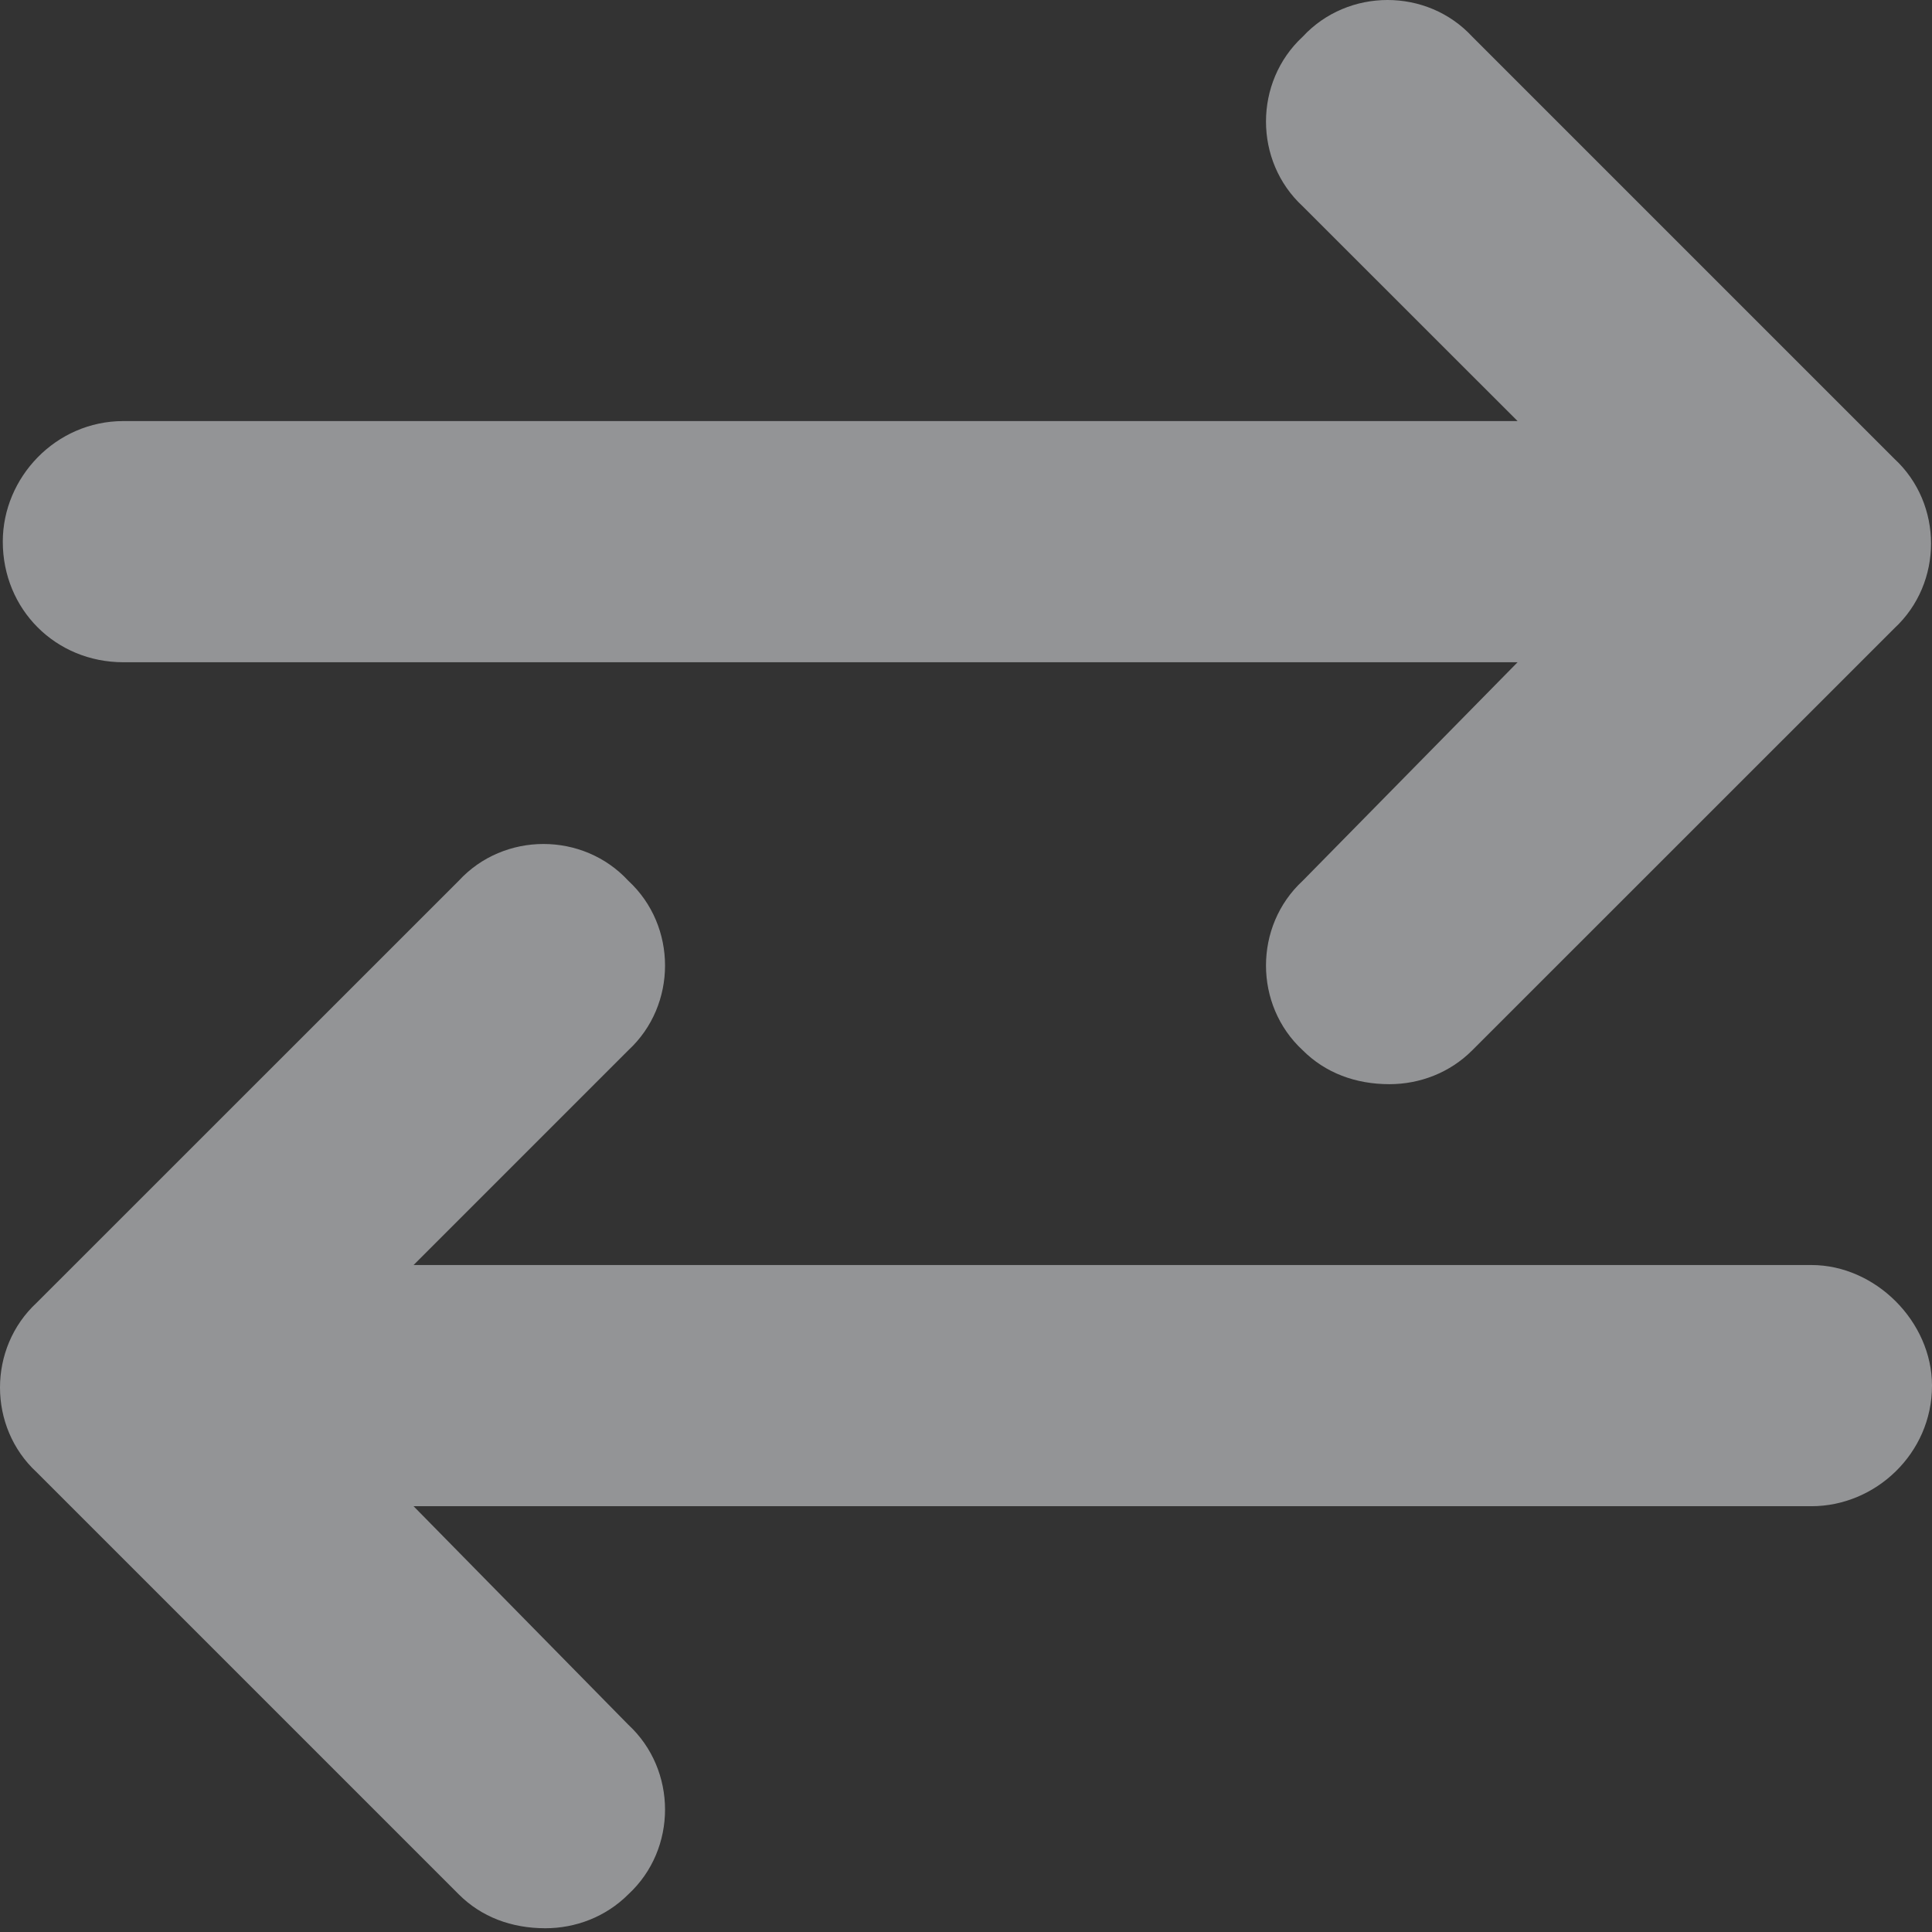 <svg width="18" height="18" viewBox="0 0 18 18" fill="none" xmlns="http://www.w3.org/2000/svg">
<rect x="0" y="0" width="18" height="18" fill="#333333" stroke="none"/>
<path d="M1.15 6.17H14.139L12.137 8.206C11.681 8.627 11.681 9.364 12.137 9.785C12.348 9.996 12.629 10.101 12.945 10.101C13.226 10.101 13.507 9.996 13.717 9.785L17.649 5.854C18.105 5.432 18.105 4.695 17.649 4.274L13.717 0.342C13.296 -0.114 12.559 -0.114 12.137 0.342C11.681 0.764 11.681 1.501 12.137 1.922L14.139 3.923H1.15C0.518 3.923 0.026 4.45 0.026 5.046C0.026 5.678 0.518 6.17 1.15 6.17ZM16.877 11.786H3.853L5.854 9.785C6.31 9.364 6.31 8.627 5.854 8.206C5.432 7.749 4.695 7.749 4.274 8.206L0.342 12.137C-0.114 12.559 -0.114 13.296 0.342 13.717L4.274 17.649C4.485 17.86 4.765 17.965 5.081 17.965C5.362 17.965 5.643 17.86 5.854 17.649C6.31 17.228 6.31 16.491 5.854 16.069L3.853 14.033H16.877C17.473 14.033 18 13.542 18 12.91C18 12.313 17.473 11.786 16.877 11.786Z" fill="#F4F6FB" fill-opacity="0.5"/>
</svg>
